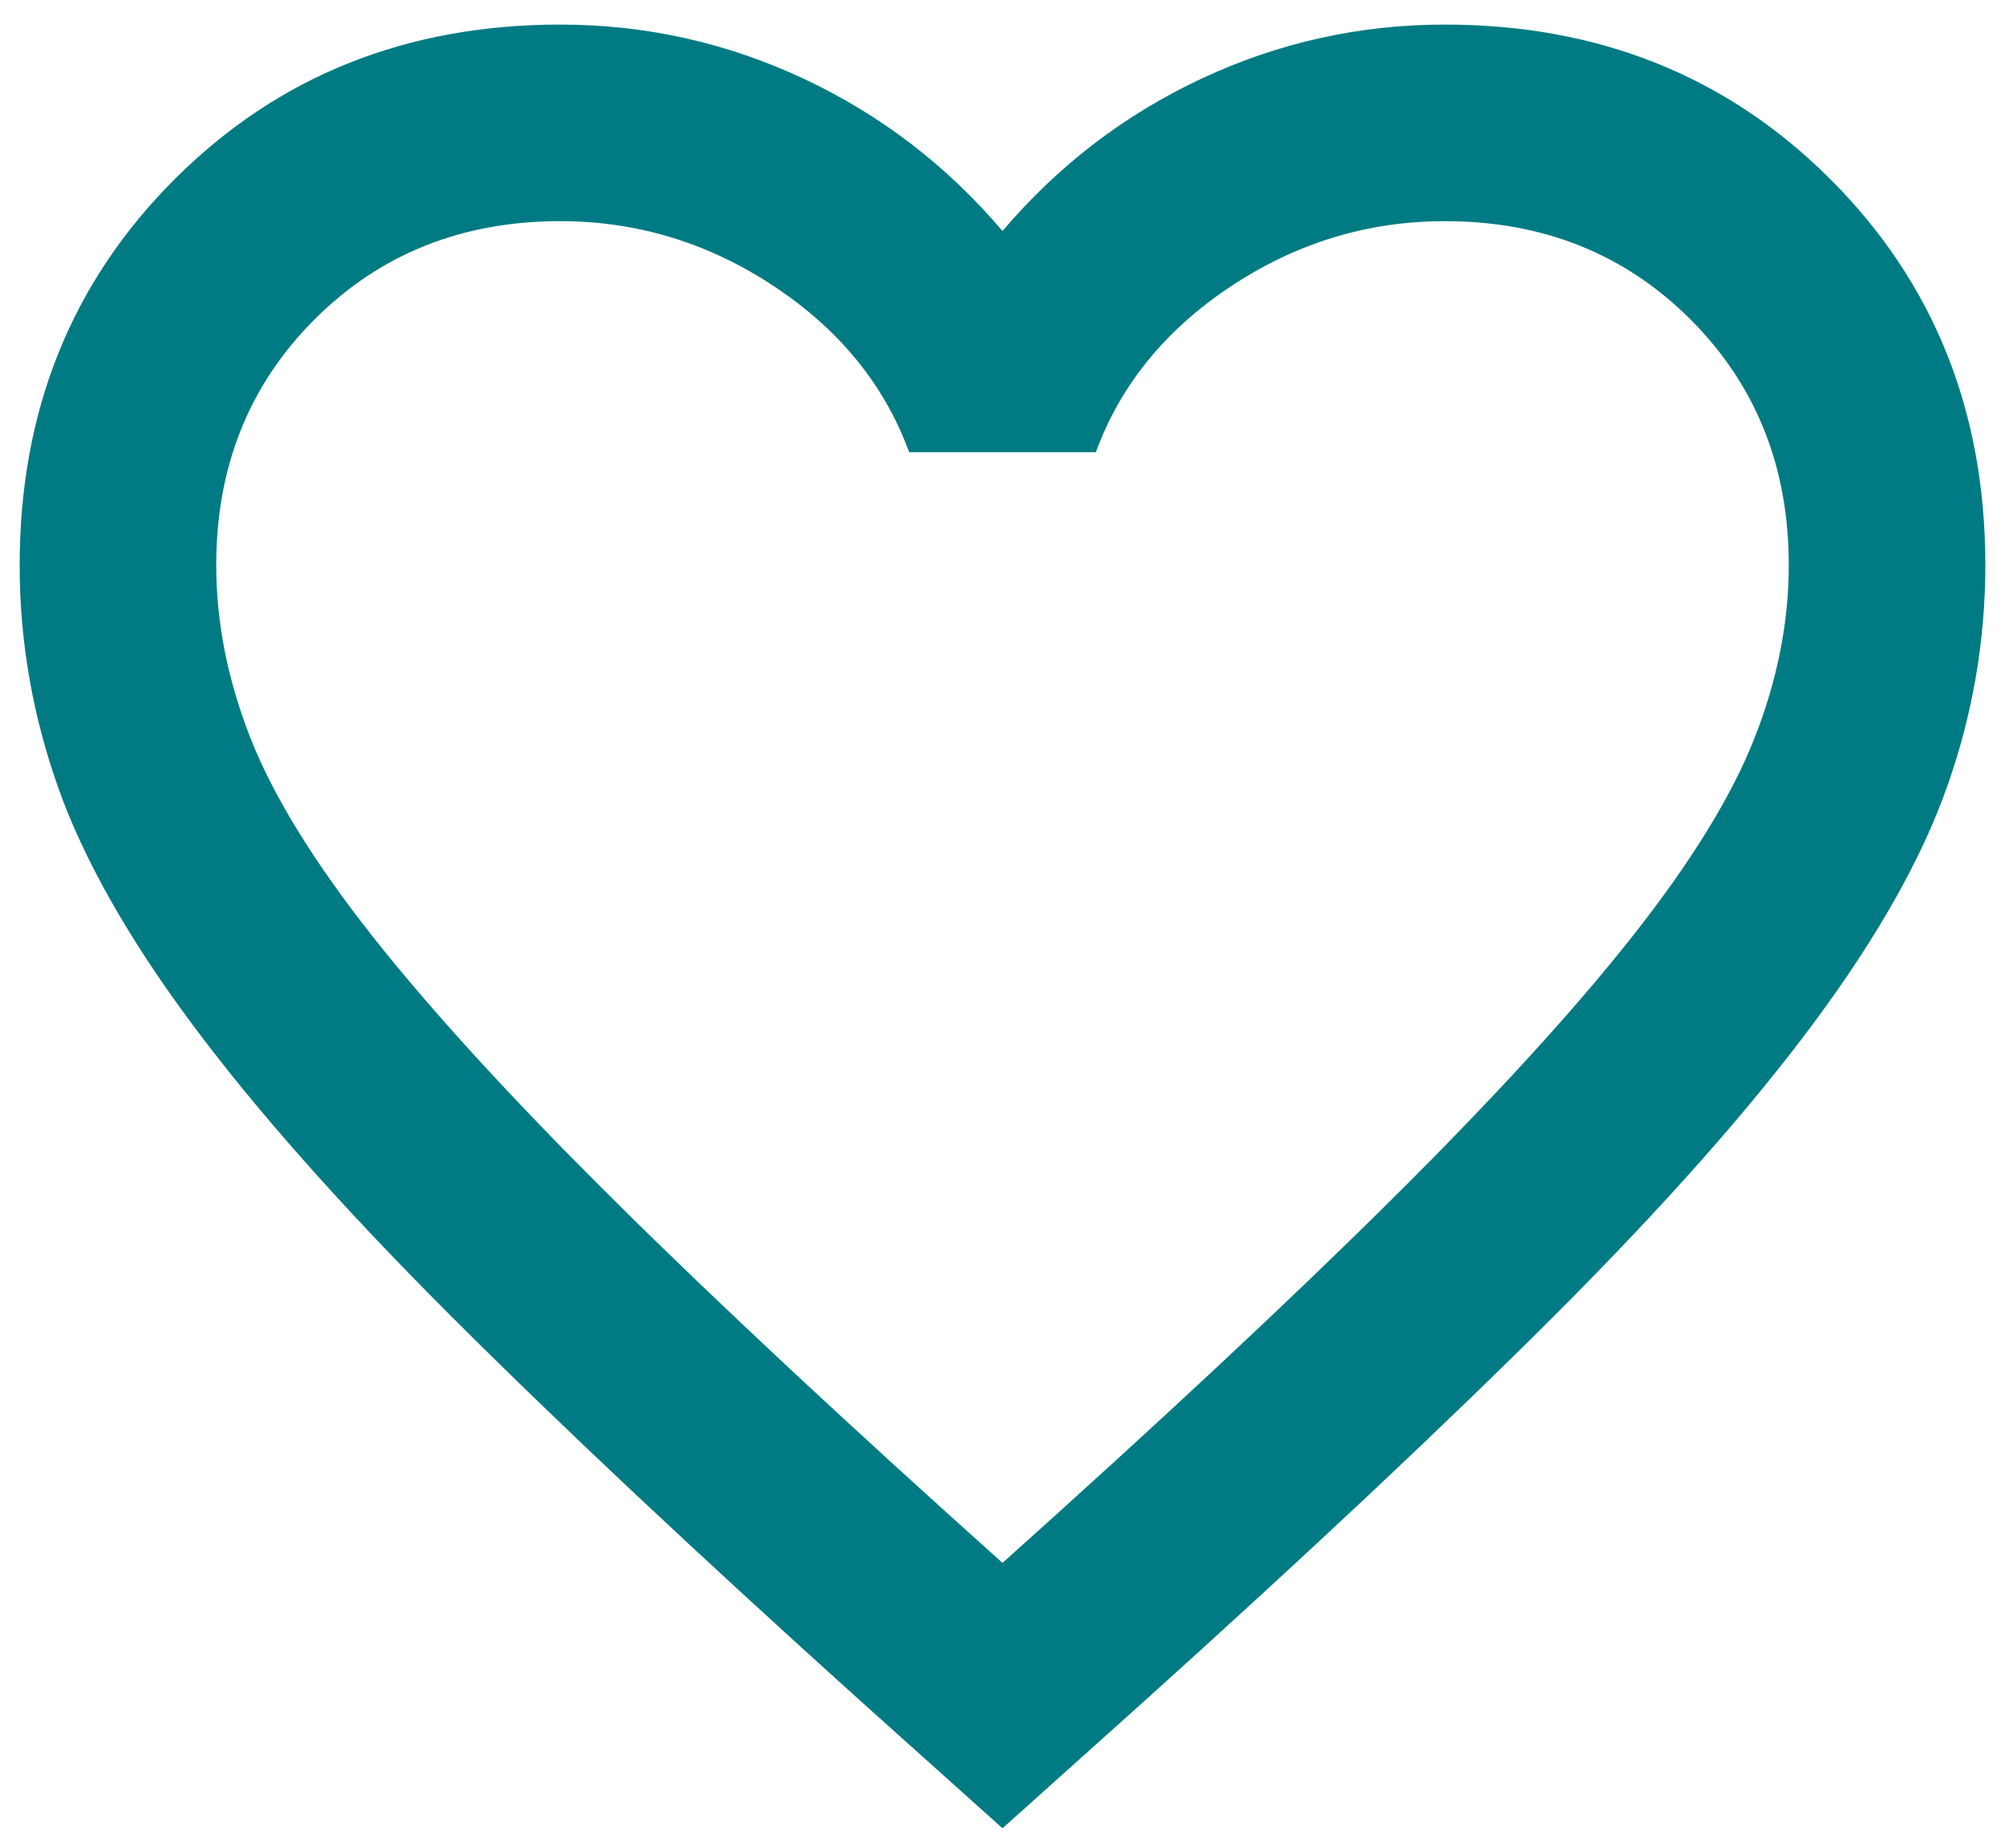<svg width="51" height="47" viewBox="0 0 51 47" fill="none" xmlns="http://www.w3.org/2000/svg">
<path d="M25.5 46.5L21.875 43.25C17.667 39.458 14.188 36.188 11.438 33.438C8.688 30.688 6.5 28.219 4.875 26.031C3.25 23.844 2.115 21.833 1.469 20C0.823 18.167 0.5 16.292 0.5 14.375C0.5 10.458 1.812 7.188 4.438 4.562C7.062 1.938 10.333 0.625 14.25 0.625C16.417 0.625 18.479 1.083 20.438 2C22.396 2.917 24.083 4.208 25.5 5.875C26.917 4.208 28.604 2.917 30.562 2C32.521 1.083 34.583 0.625 36.75 0.625C40.667 0.625 43.938 1.938 46.562 4.562C49.188 7.188 50.5 10.458 50.5 14.375C50.5 16.292 50.177 18.167 49.531 20C48.885 21.833 47.75 23.844 46.125 26.031C44.5 28.219 42.312 30.688 39.562 33.438C36.812 36.188 33.333 39.458 29.125 43.25L25.5 46.5ZM25.5 39.75C29.5 36.167 32.792 33.094 35.375 30.531C37.958 27.969 40 25.74 41.5 23.844C43 21.948 44.042 20.26 44.625 18.781C45.208 17.302 45.5 15.833 45.5 14.375C45.5 11.875 44.667 9.792 43 8.125C41.333 6.458 39.25 5.625 36.75 5.625C34.792 5.625 32.979 6.177 31.312 7.281C29.646 8.385 28.5 9.792 27.875 11.5H23.125C22.5 9.792 21.354 8.385 19.688 7.281C18.021 6.177 16.208 5.625 14.25 5.625C11.75 5.625 9.667 6.458 8 8.125C6.333 9.792 5.5 11.875 5.5 14.375C5.5 15.833 5.792 17.302 6.375 18.781C6.958 20.26 8 21.948 9.5 23.844C11 25.74 13.042 27.969 15.625 30.531C18.208 33.094 21.5 36.167 25.5 39.75Z" fill="#007B83"/>
</svg>

